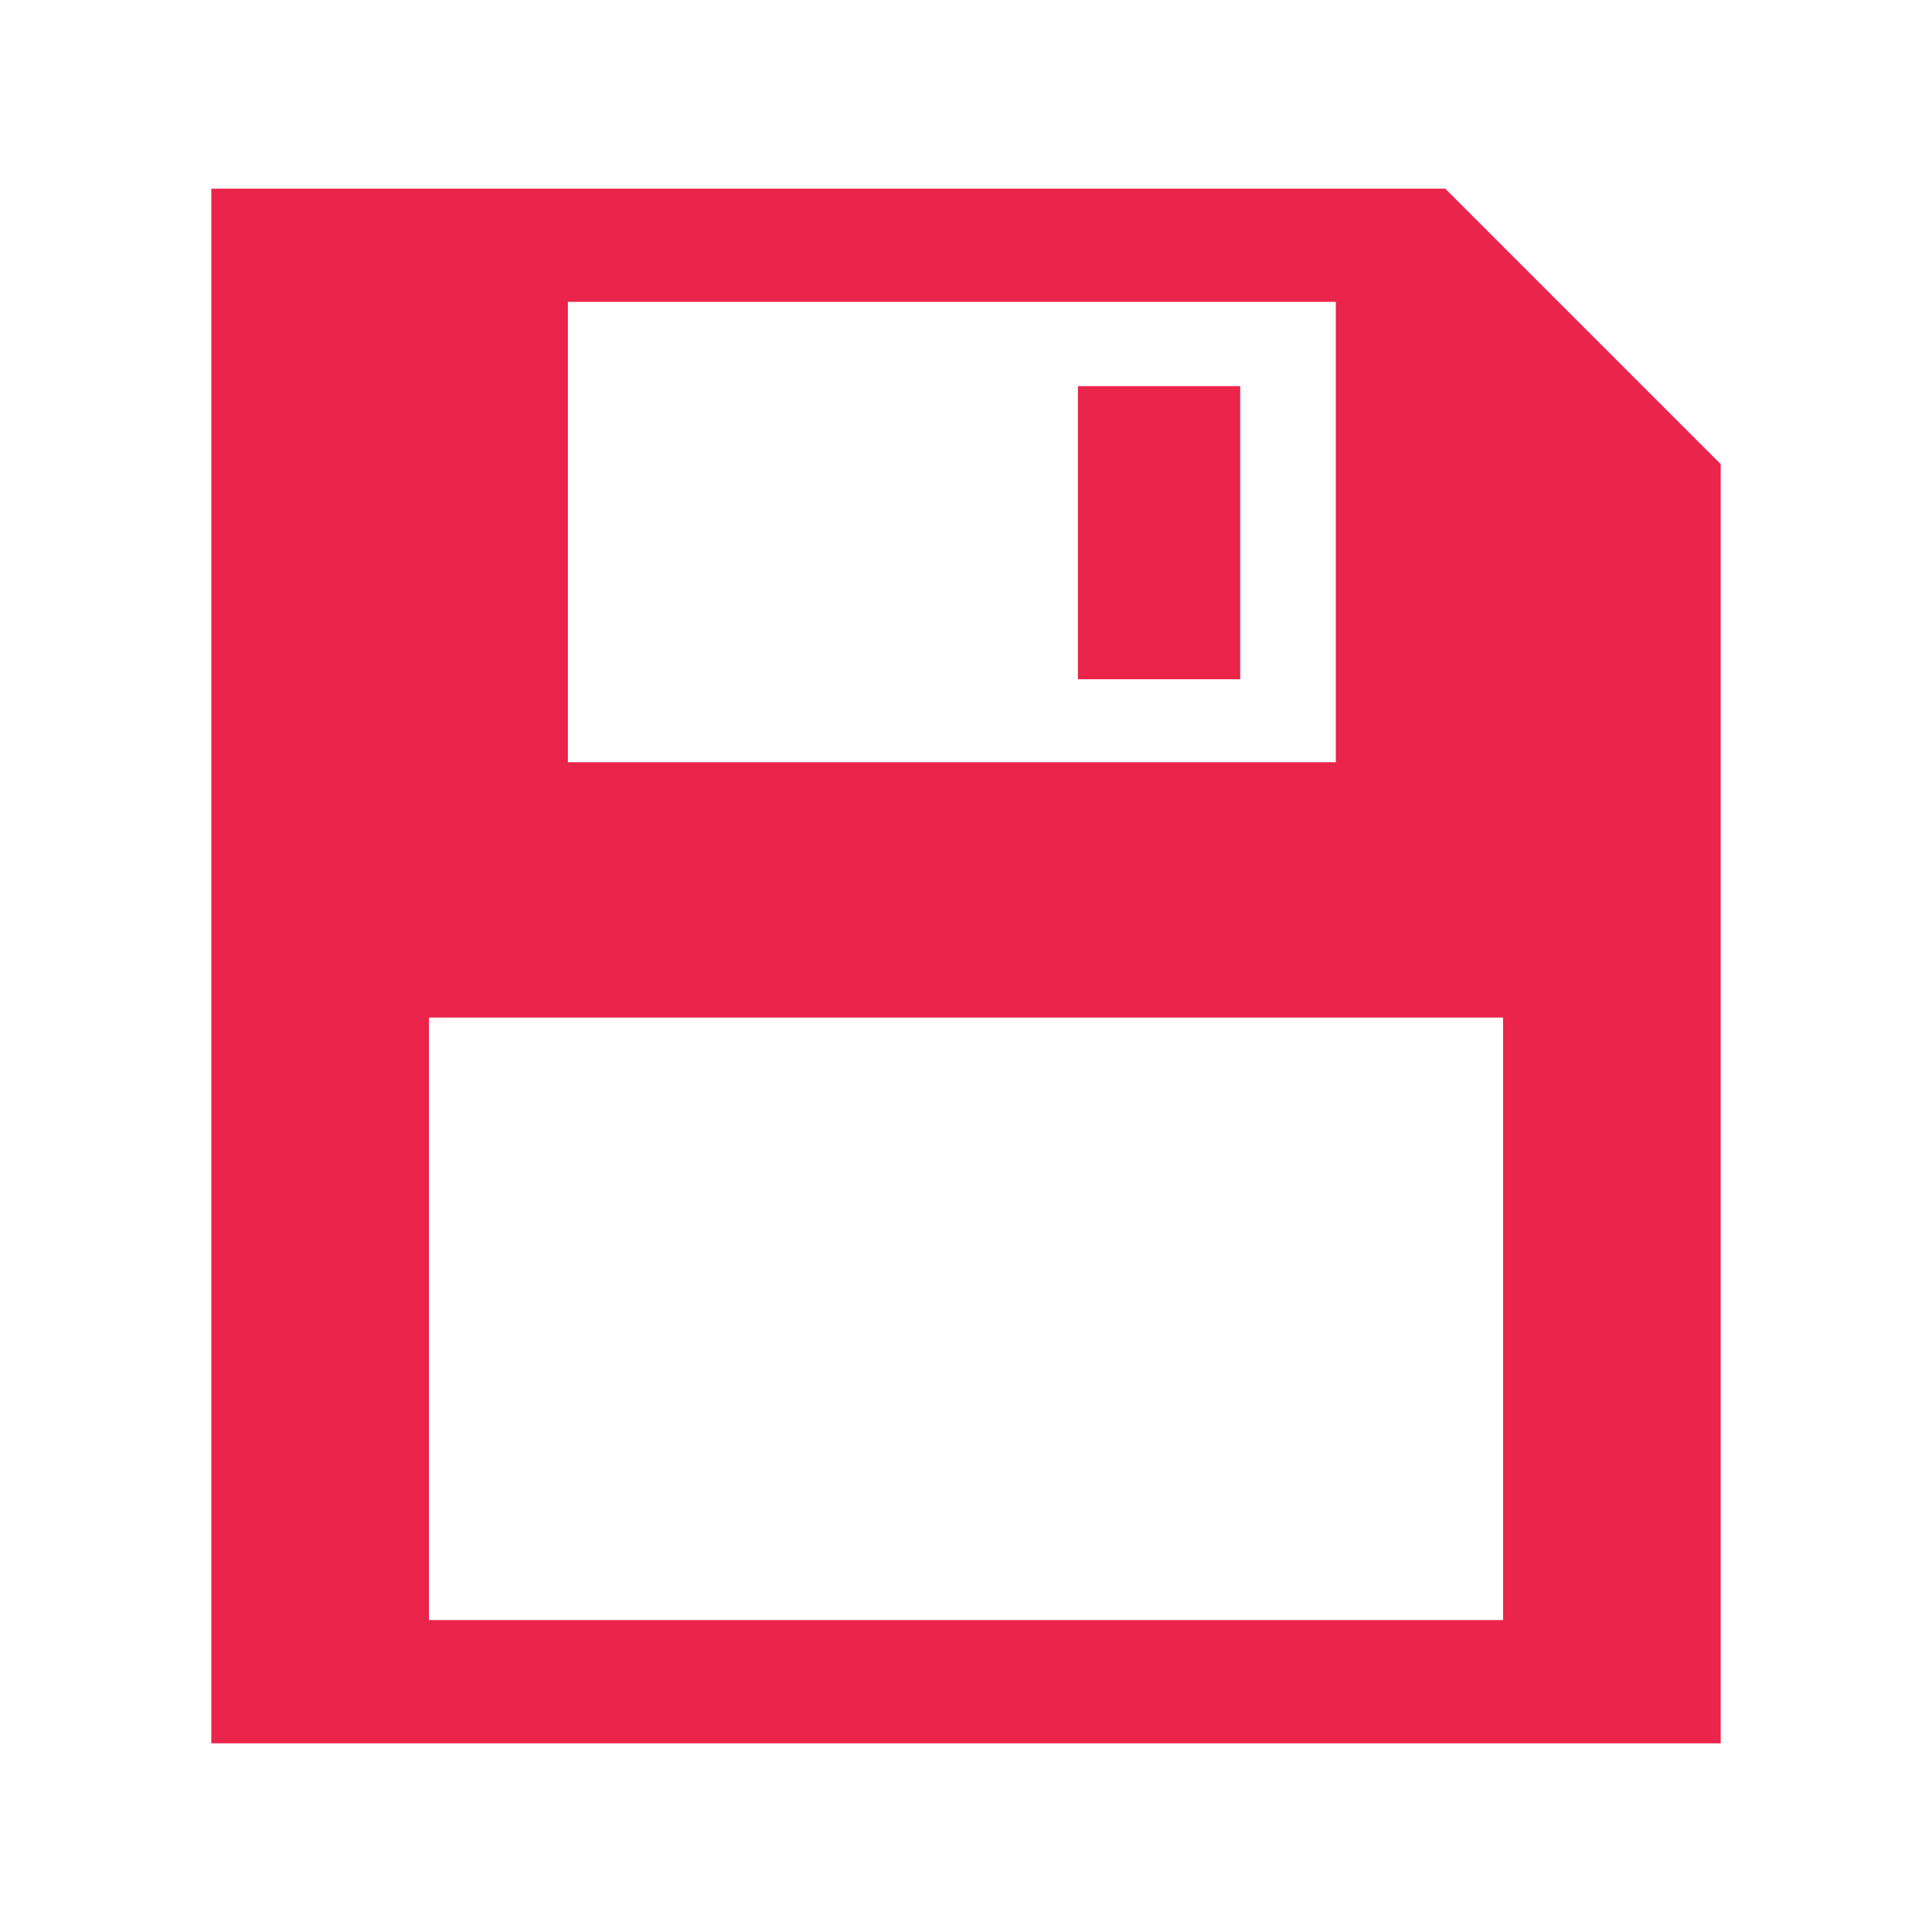 <svg xmlns="http://www.w3.org/2000/svg" width="512" height="512" viewBox="0 0 512 512"><path fill="#EA244A" d="M285.666 102.333h43V180h-43v-77.667zM456 123v339H56V50h327l73 73zm-305.5 79H354V80H150.5v122zm247.833 67.666H113.667v159.666h284.666V269.666z"/></svg>